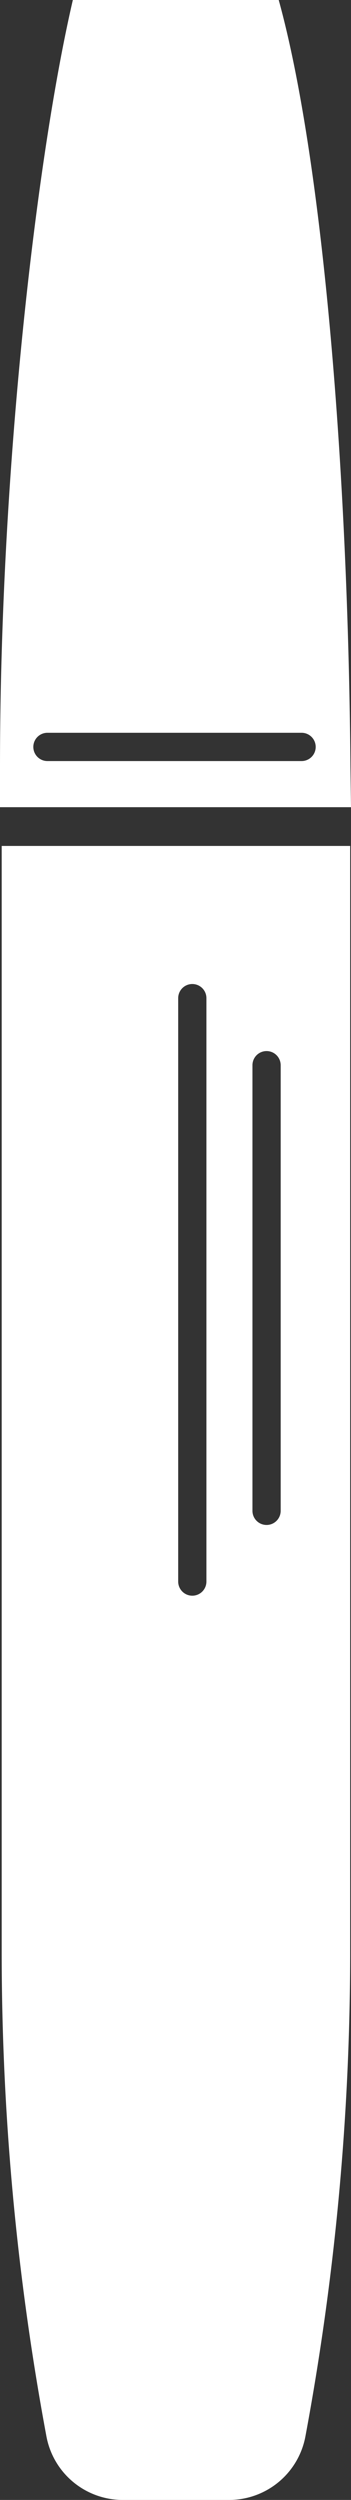 <svg xmlns="http://www.w3.org/2000/svg" viewBox="0 0 12.43 88.36"><rect x="0" y="0" width="12.43" height="88.36" fill="#333333" stroke="none"/><title>Depositphotos_87521474_23_ic</title><g data-name="Layer 2"><g data-name="Ñëîé 2" fill="#fff"><path d="M12.41 27.12C12.33 16.68 11.44 5.69 9.87 0H2.58C1.31 5.46 0 16.53 0 27.12v1.41h12.43l-.02-1.41zm-1.73-.22h-9a.5.5 0 0 1 0-1h9a.5.5 0 1 1 0 1z"/><path d="M.06 69a93.34 93.34 0 0 0 1.58 17.09 2.75 2.75 0 0 0 2.68 2.27h3.82a2.75 2.75 0 0 0 2.68-2.27A93.34 93.34 0 0 0 12.4 69V29.9H.06zm8.88-31.35a.5.5 0 0 1 1 0V53.4a.5.5 0 0 1-1 0zm-2.63-2.37a.5.5 0 0 1 1 0V55.9a.5.5 0 0 1-1 0z"/></g></g></svg>